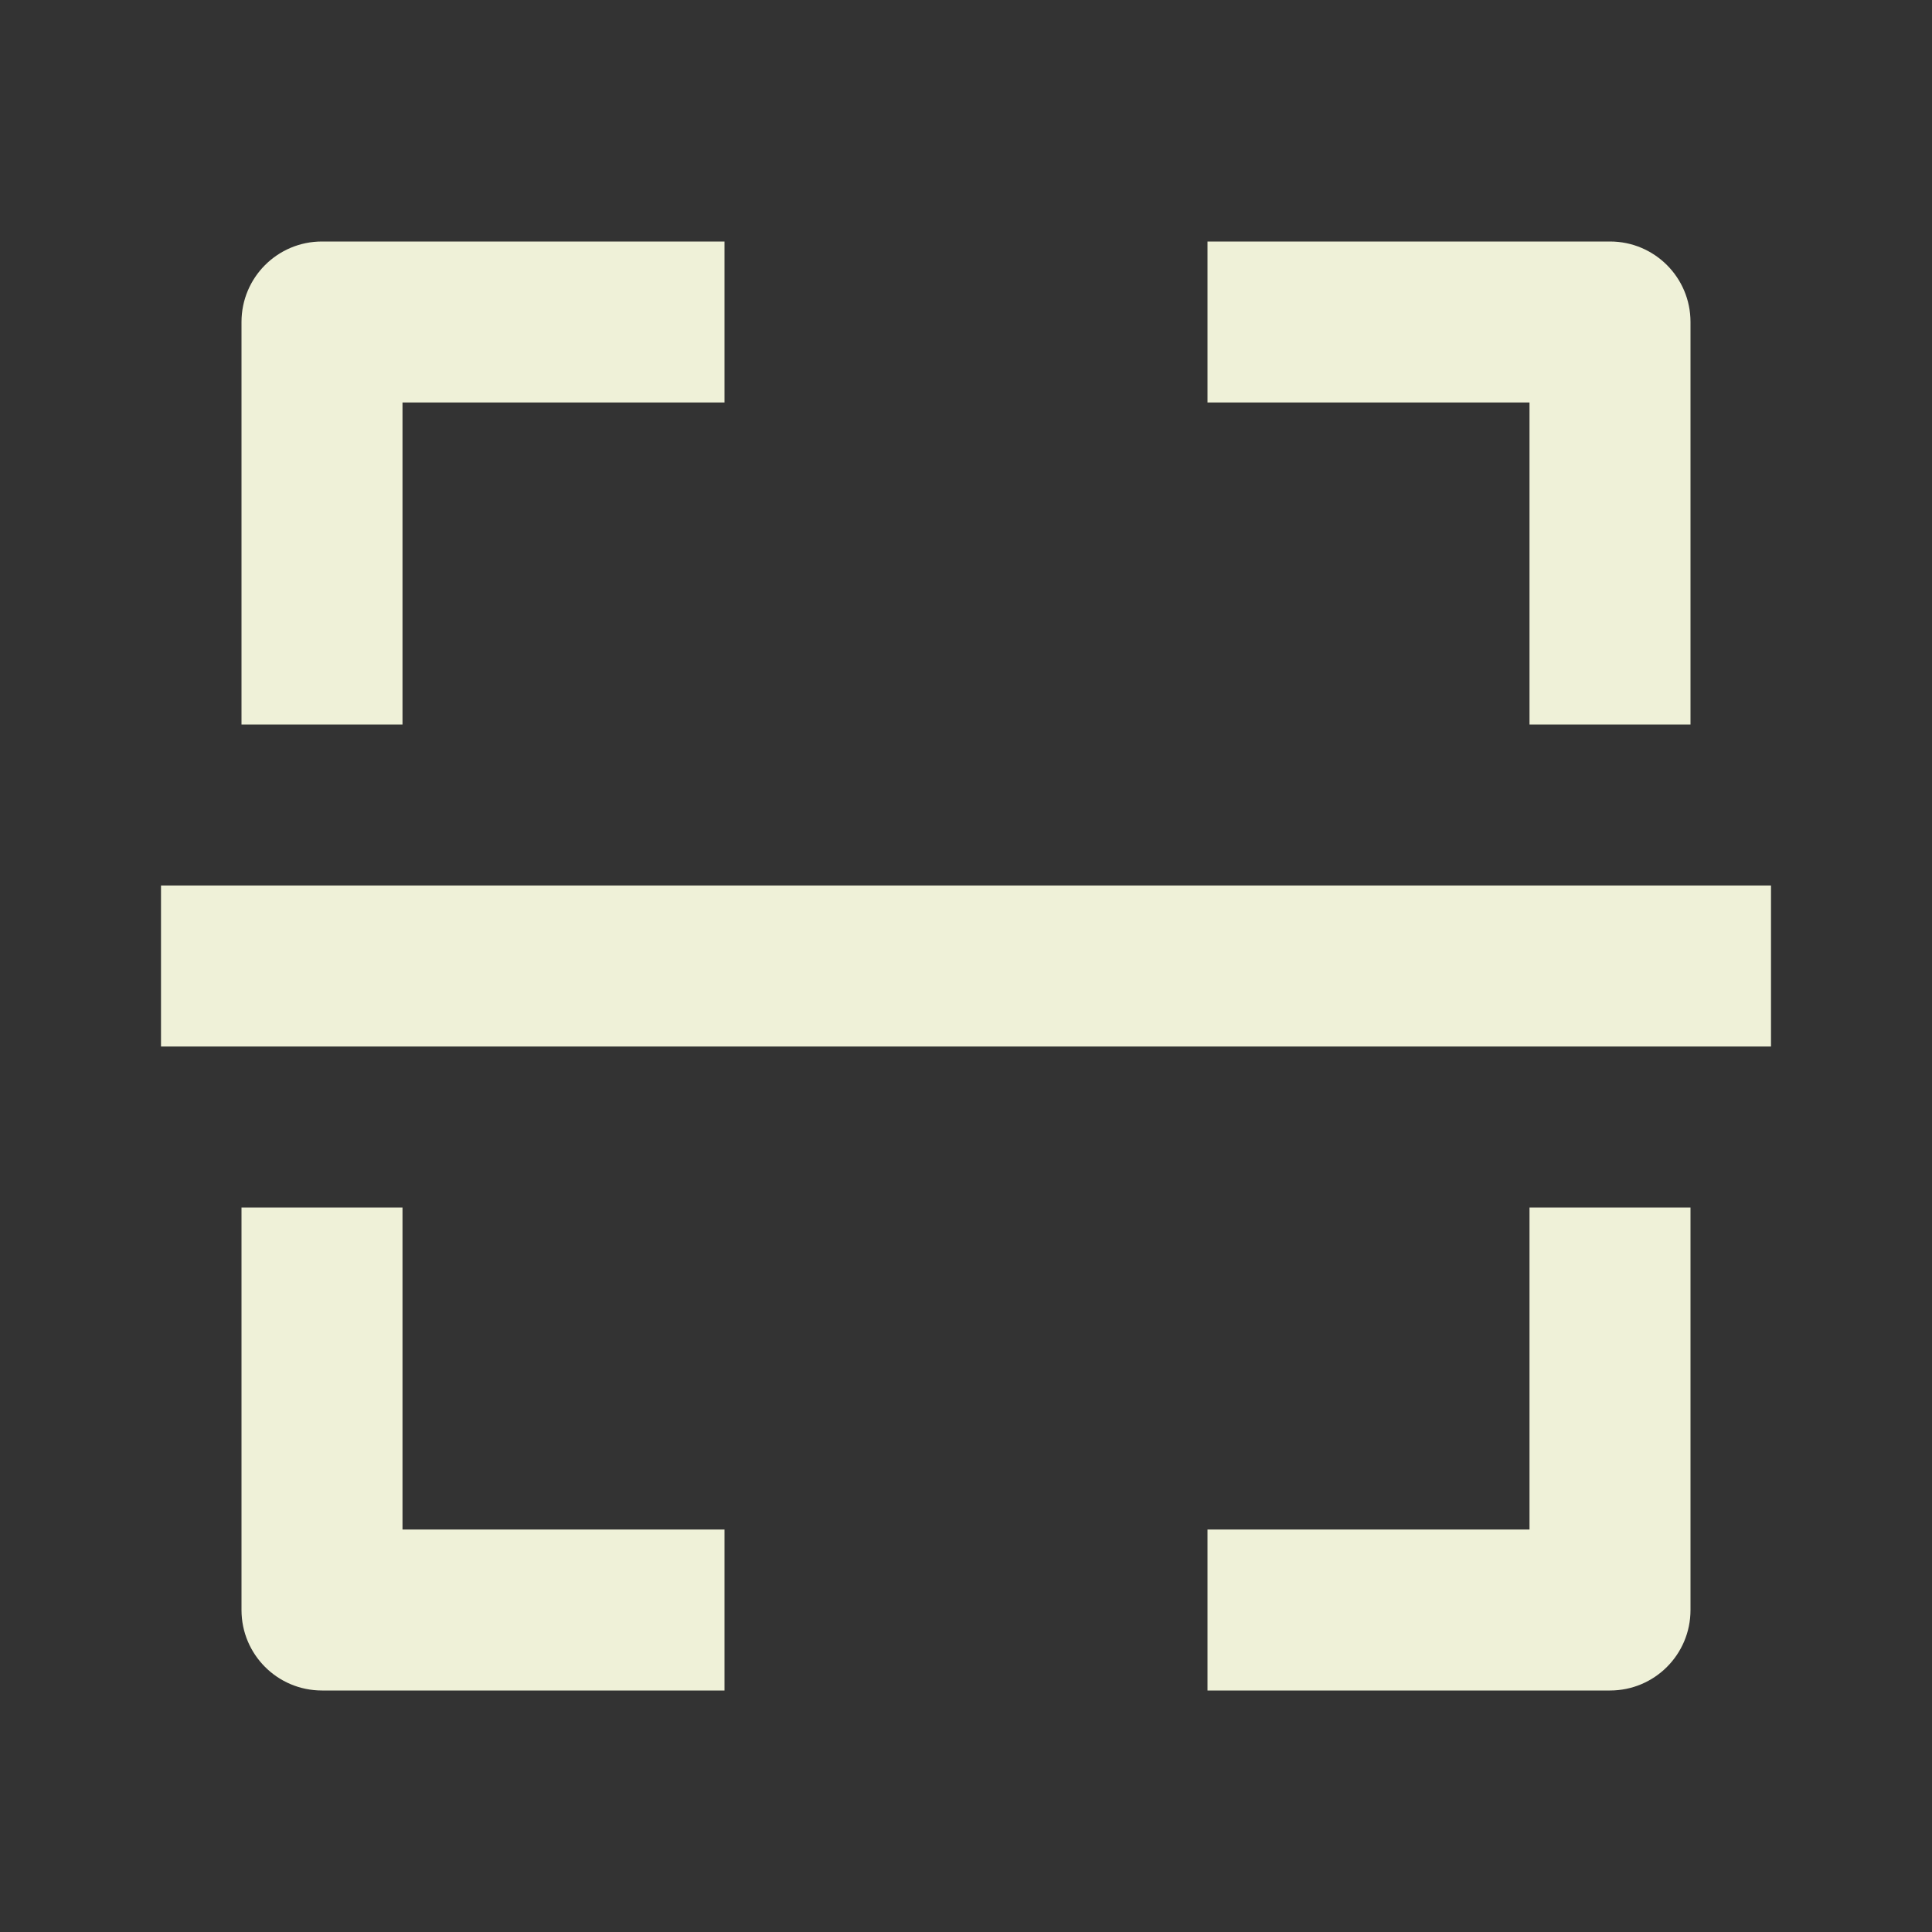 <svg xmlns="http://www.w3.org/2000/svg" width="24" height="24" fill="#EFF1D8" viewBox="0 0 24 24"><rect x="0" y="0" width="24" height="24" fill="#333333" stroke="none"/><path d="M3 4v5h2V5h4V3H4C3.447 3 3 3.447 3 4zM21 9V4c0-.553-.447-1-1-1h-5v2h4v4H21zM19 19h-4v2h5c.553 0 1-.447 1-1v-5h-2V19zM9 21v-2H5v-4H3v5c0 .553.447 1 1 1H9zM2 11H22V13H2z"/></svg>